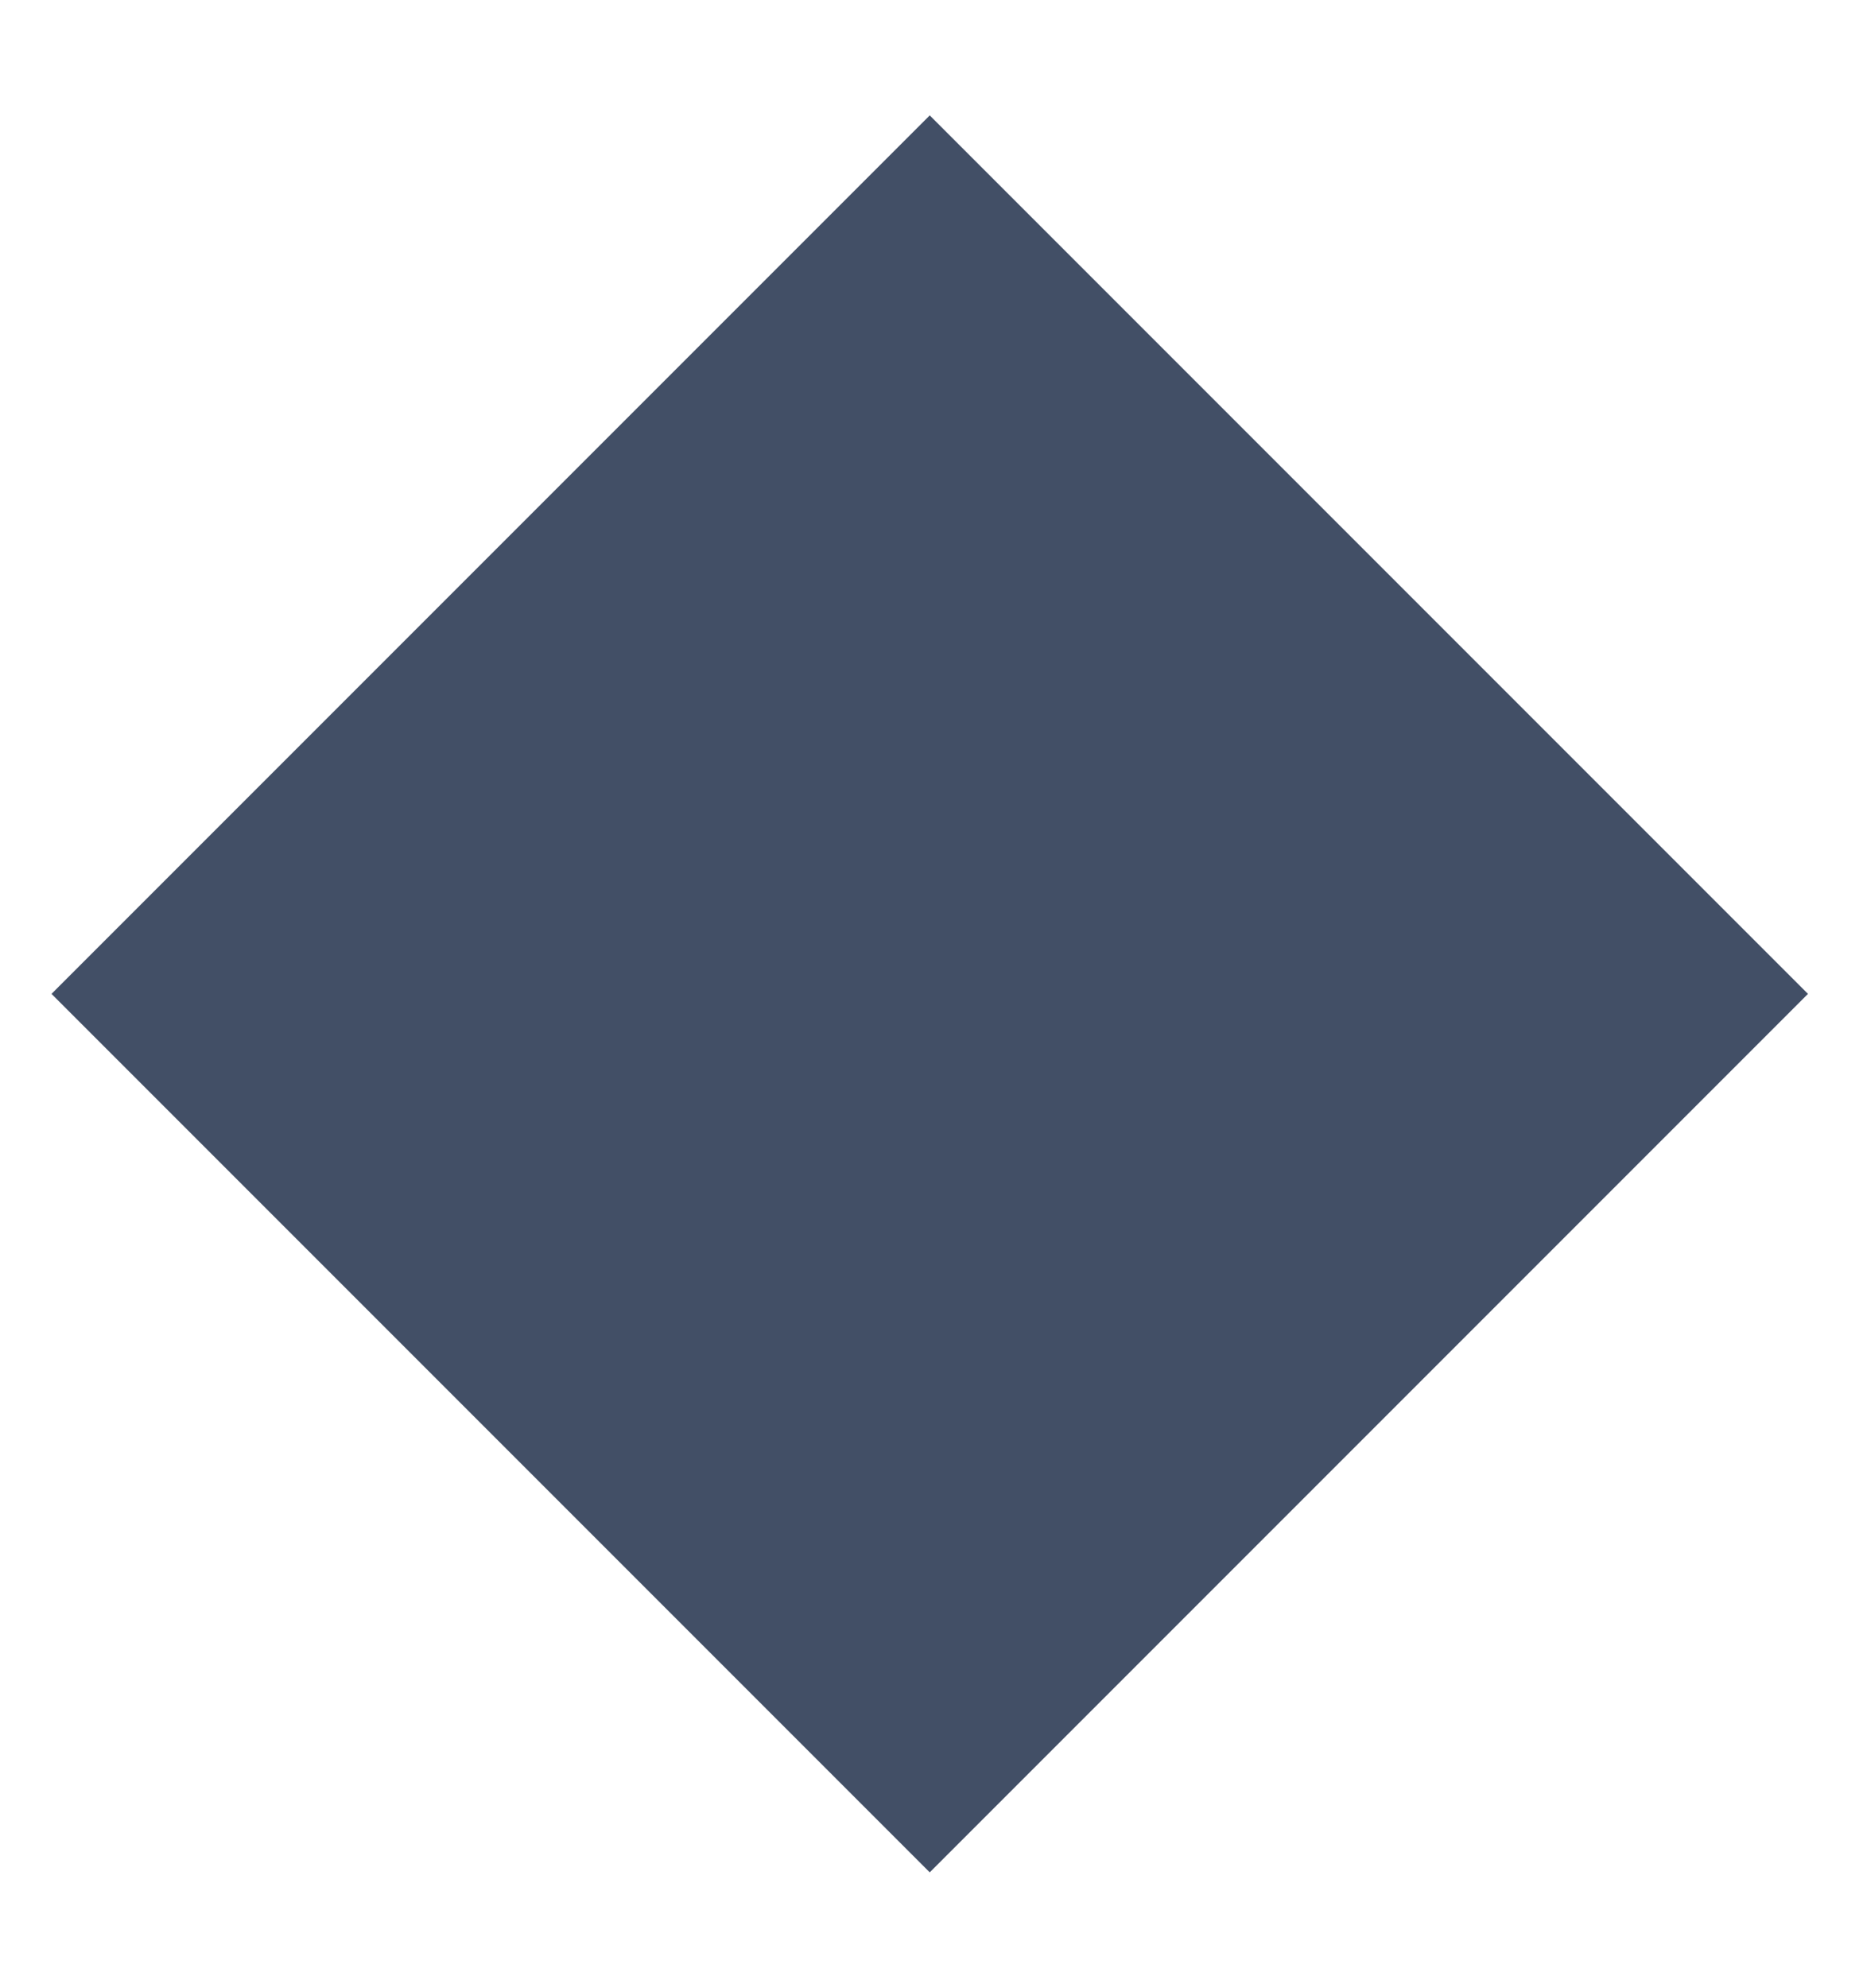 <svg width="15" height="16" viewBox="0 0 15 16" fill="none" xmlns="http://www.w3.org/2000/svg">
<rect x="1.829" y="8" width="8" height="8" transform="rotate(-45 1.829 8)" fill="#424F66"/>
<rect x="1.829" y="8" width="8" height="8" transform="rotate(-45 1.829 8)" stroke="#424F66" stroke-width="2"/>
</svg>

